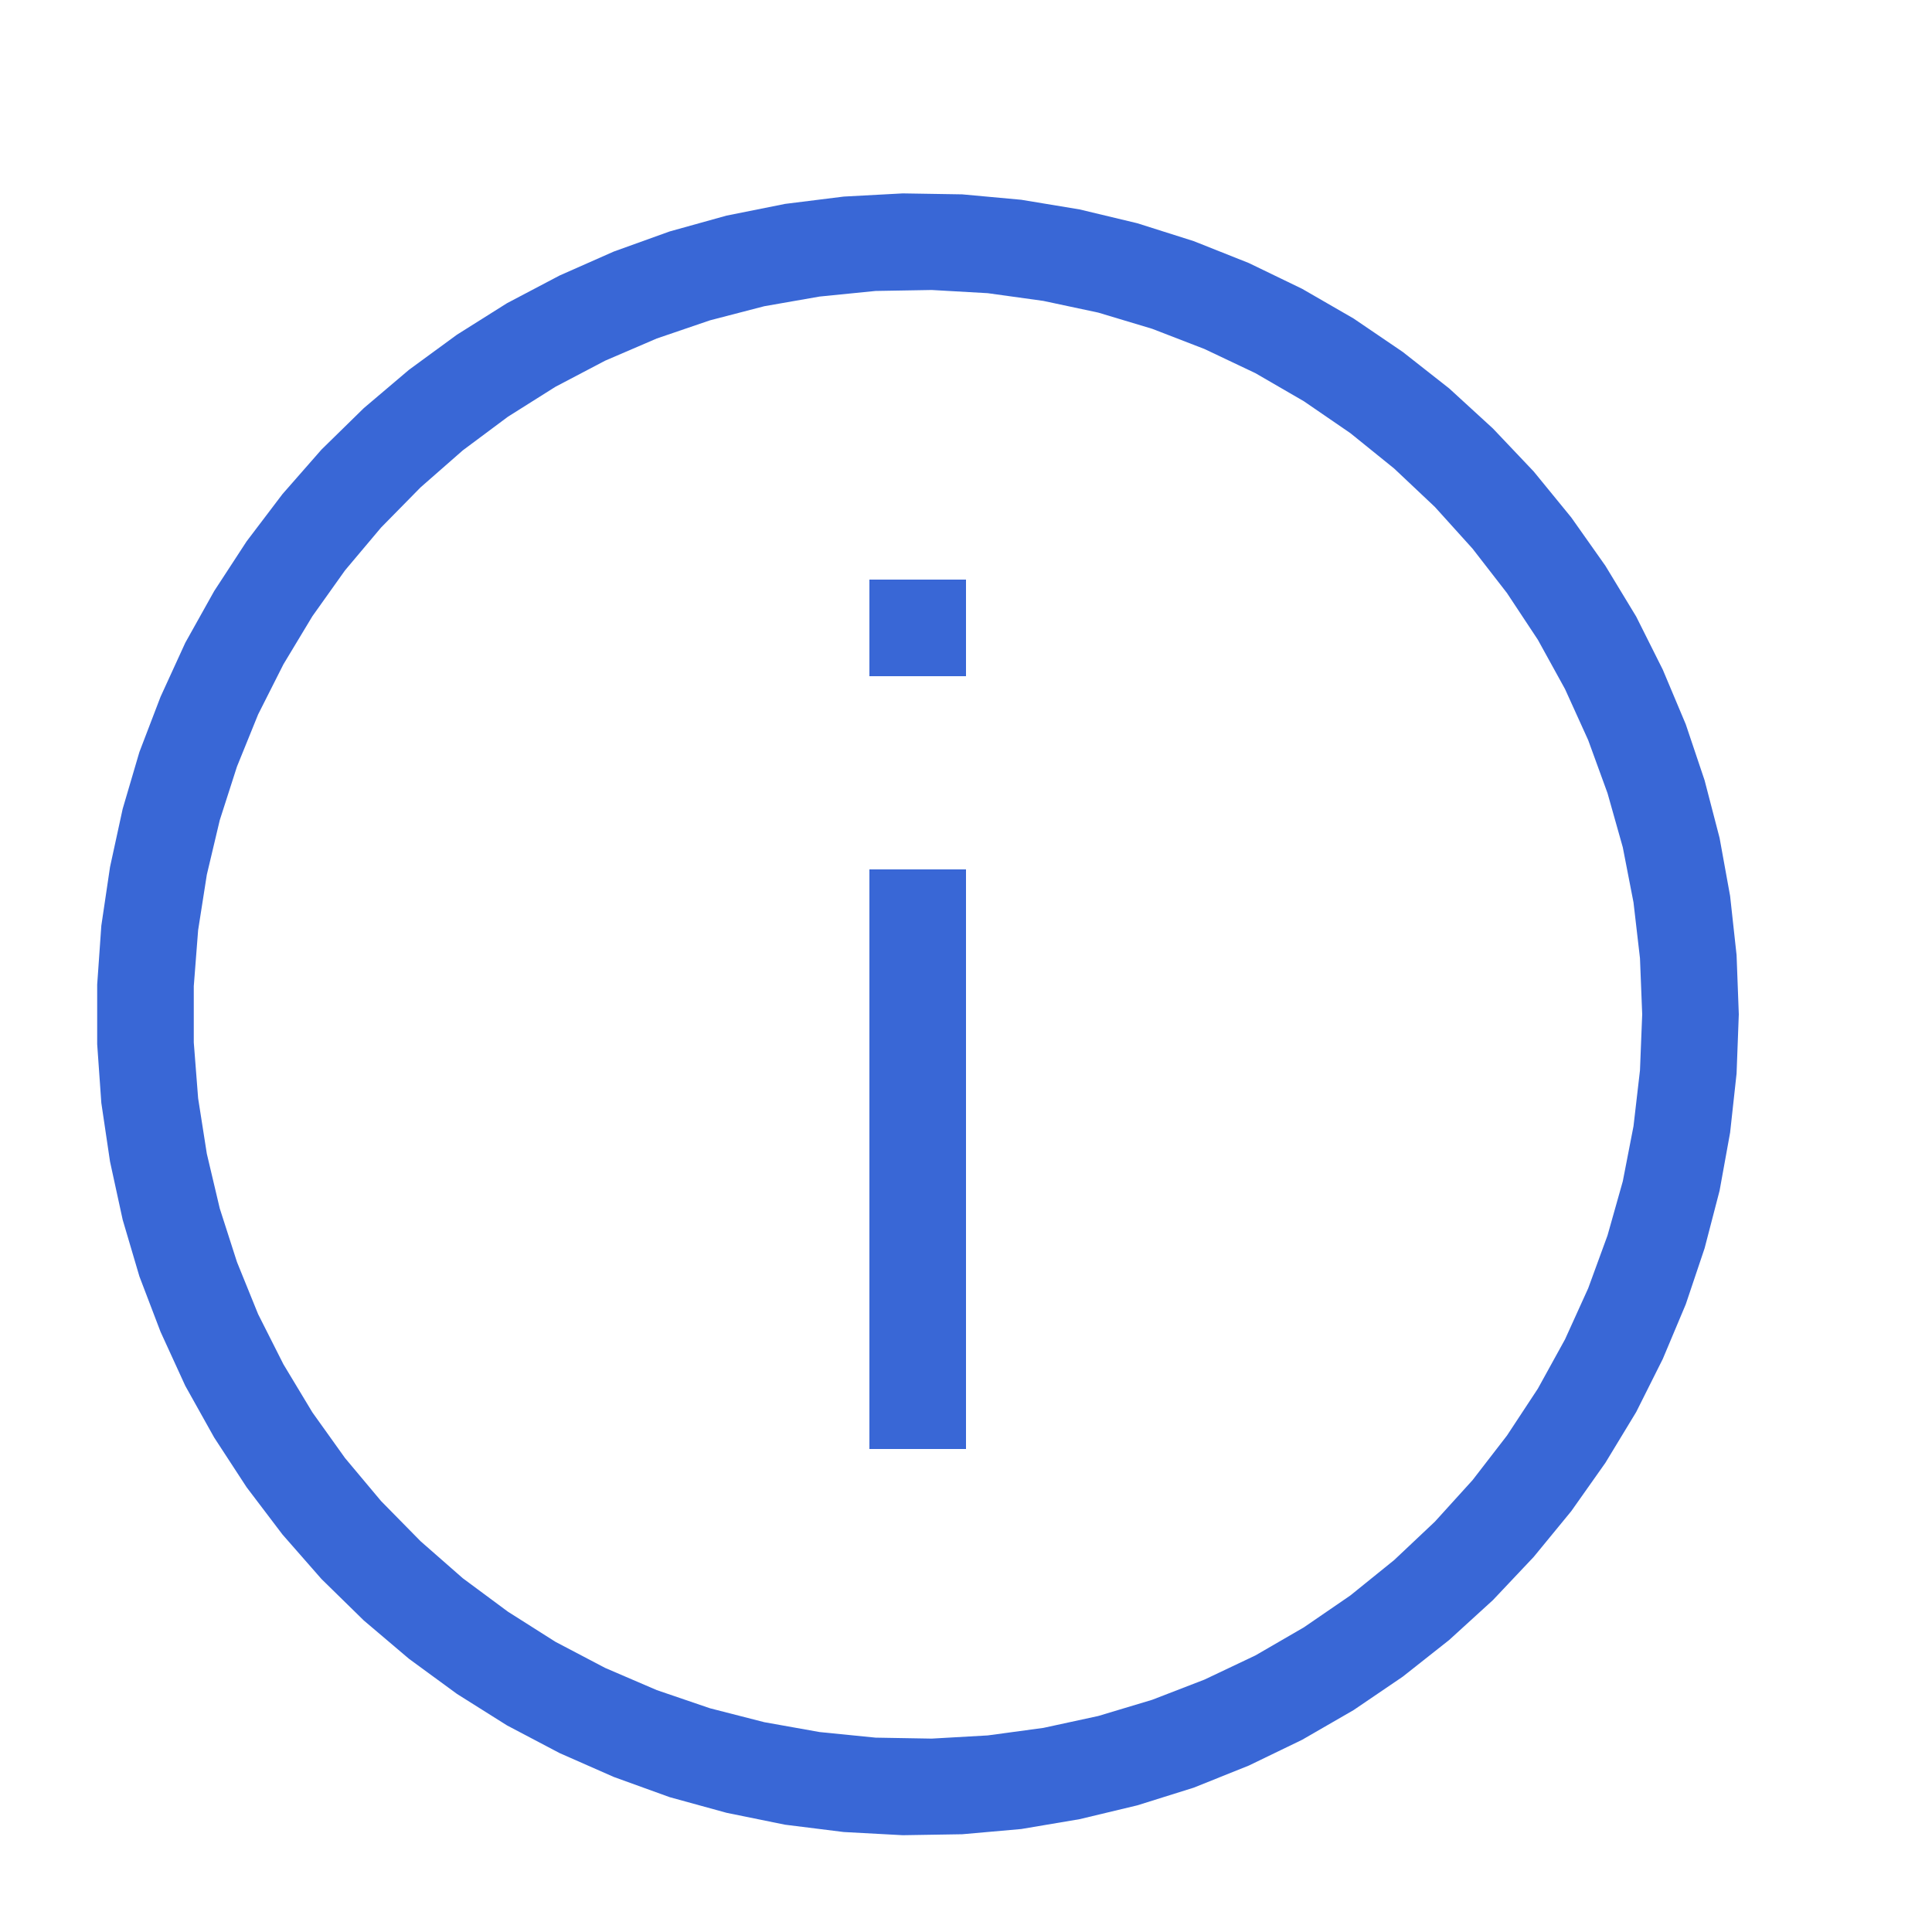 <?xml version="1.0" ?>
<svg height="20" version="1.1" viewBox="0 0 20 20" width="20" xmlns="http://www.w3.org/2000/svg">
    <g id="layer1">
        <path
            d="M 9.346 2.002 L 8.734 2.035 L 8.125 2.111 L 7.521 2.232 L 6.932 2.396 L 6.354 2.604 L 5.793 2.852 L 5.248 3.139 L 4.73 3.465 L 4.234 3.828 L 3.766 4.225 L 3.328 4.654 L 2.924 5.115 L 2.553 5.604 L 2.217 6.119 L 1.918 6.654 L 1.662 7.213 L 1.443 7.785 L 1.27 8.373 L 1.139 8.975 L 1.049 9.582 L 1.006 10.193 L 1.006 10.809 L 1.049 11.418 L 1.139 12.025 L 1.27 12.627 L 1.443 13.213 L 1.662 13.787 L 1.918 14.346 L 2.217 14.881 L 2.553 15.396 L 2.924 15.885 L 3.328 16.346 L 3.766 16.775 L 4.234 17.172 L 4.73 17.535 L 5.248 17.861 L 5.793 18.148 L 6.354 18.395 L 6.932 18.604 L 7.521 18.766 L 8.125 18.889 L 8.734 18.965 L 9.346 18.998 L 9.961 18.988 L 10.572 18.934 L 11.176 18.832 L 11.773 18.689 L 12.357 18.506 L 12.928 18.277 L 13.48 18.01 L 14.012 17.703 L 14.521 17.357 L 15.002 16.977 L 15.455 16.564 L 15.877 16.117 L 16.266 15.643 L 16.619 15.143 L 16.938 14.617 L 17.213 14.068 L 17.451 13.502 L 17.646 12.922 L 17.801 12.326 L 17.91 11.725 L 17.977 11.113 L 18 10.5 L 17.977 9.887 L 17.91 9.275 L 17.801 8.674 L 17.646 8.078 L 17.451 7.498 L 17.213 6.932 L 16.938 6.383 L 16.619 5.857 L 16.266 5.357 L 15.877 4.881 L 15.455 4.436 L 15.002 4.021 L 14.521 3.643 L 14.012 3.297 L 13.48 2.99 L 12.928 2.723 L 12.357 2.496 L 11.773 2.311 L 11.176 2.168 L 10.572 2.068 L 9.961 2.012 L 9.346 2.002 z M 9.645 3.002 L 10.225 3.035 L 10.801 3.115 L 11.369 3.236 L 11.928 3.404 L 12.469 3.613 L 12.996 3.863 L 13.498 4.154 L 13.979 4.484 L 14.432 4.85 L 14.854 5.248 L 15.244 5.68 L 15.6 6.139 L 15.92 6.623 L 16.201 7.133 L 16.441 7.662 L 16.641 8.211 L 16.799 8.771 L 16.91 9.342 L 16.977 9.92 L 17 10.5 L 16.977 11.08 L 16.91 11.658 L 16.799 12.229 L 16.641 12.789 L 16.441 13.336 L 16.201 13.865 L 15.92 14.375 L 15.6 14.861 L 15.244 15.322 L 14.854 15.752 L 14.432 16.15 L 13.979 16.516 L 13.498 16.846 L 12.996 17.137 L 12.469 17.387 L 11.928 17.596 L 11.369 17.764 L 10.801 17.887 L 10.225 17.965 L 9.645 17.998 L 9.064 17.988 L 8.484 17.93 L 7.912 17.828 L 7.35 17.684 L 6.799 17.496 L 6.264 17.266 L 5.75 16.996 L 5.258 16.684 L 4.791 16.338 L 4.354 15.955 L 3.945 15.539 L 3.572 15.094 L 3.234 14.621 L 2.934 14.123 L 2.672 13.604 L 2.453 13.064 L 2.275 12.51 L 2.141 11.943 L 2.051 11.369 L 2.006 10.791 L 2.006 10.209 L 2.051 9.629 L 2.141 9.055 L 2.275 8.49 L 2.453 7.936 L 2.672 7.396 L 2.934 6.877 L 3.234 6.379 L 3.572 5.904 L 3.945 5.461 L 4.354 5.045 L 4.791 4.662 L 5.258 4.314 L 5.75 4.004 L 6.264 3.734 L 6.799 3.504 L 7.35 3.316 L 7.912 3.17 L 8.484 3.07 L 9.064 3.012 L 9.645 3.002 z M 9 6 L 9 7 L 10 7 L 10 6 L 9 6 z M 9 9 L 9 15 L 10 15 L 10 9 L 9 9 z "
            style="fill:#3967D6; fill-opacity:1; stroke:none; stroke-width:0px;"/>
    </g>
</svg>
